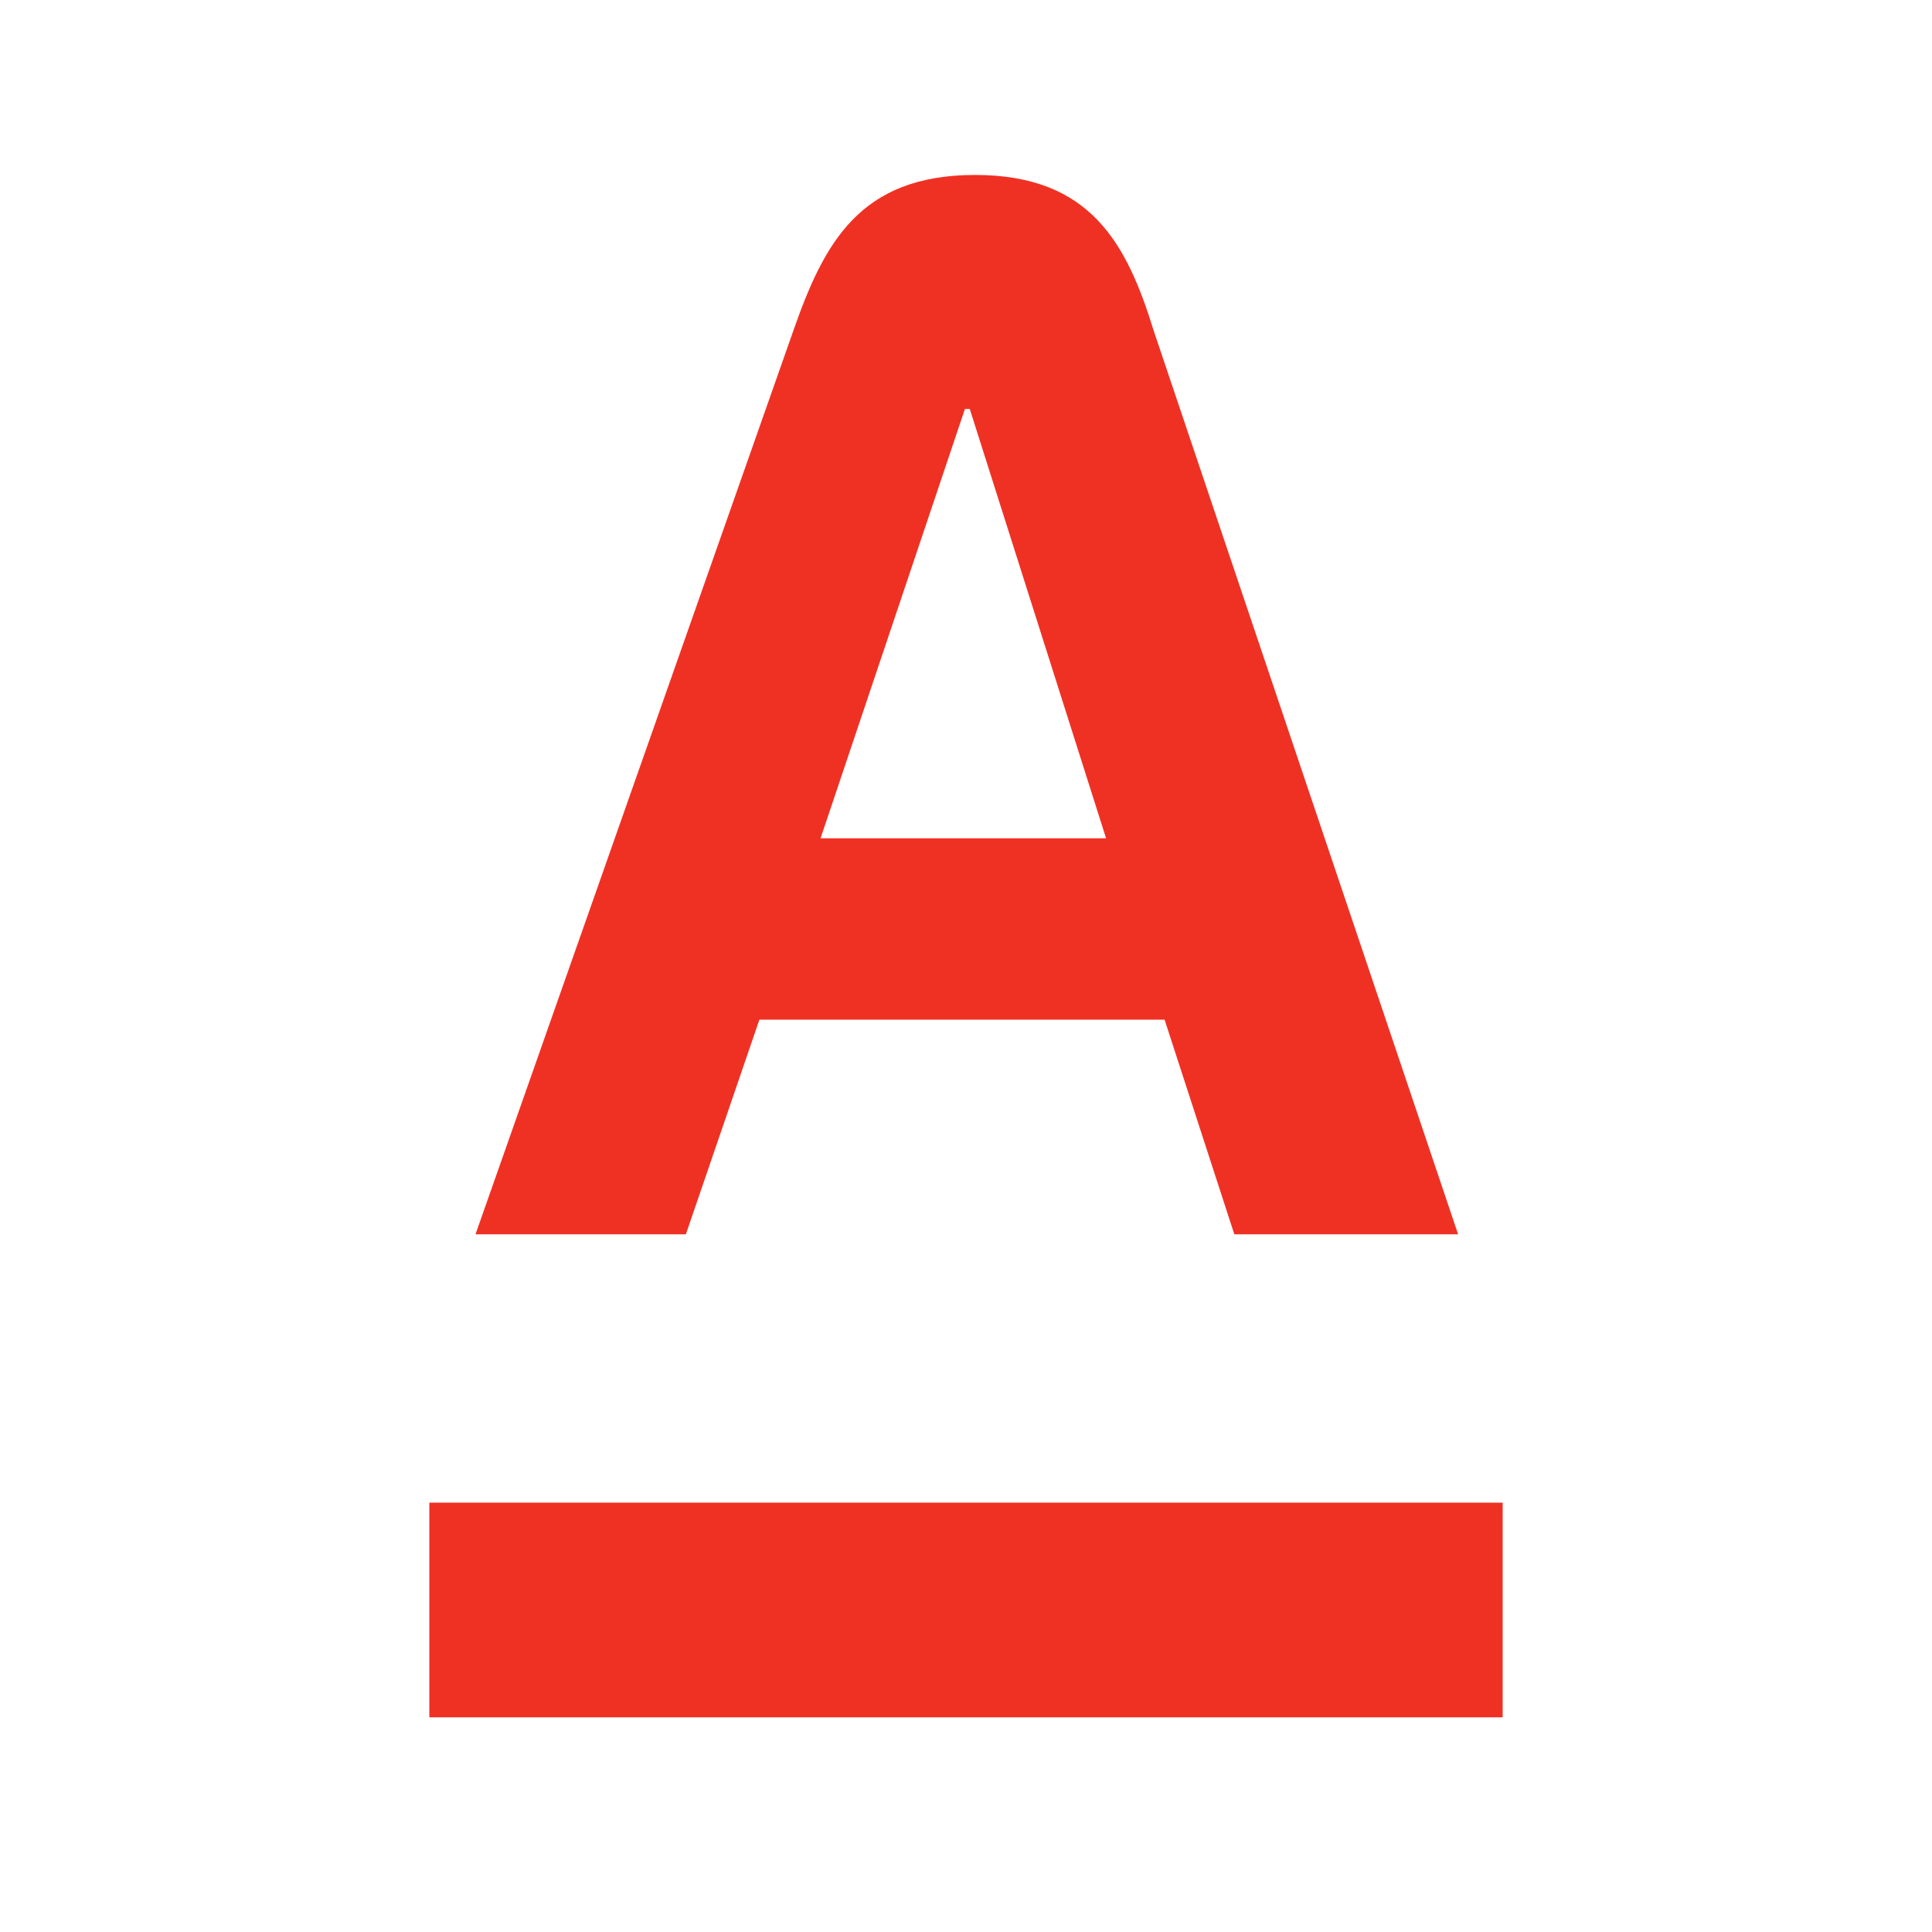 <svg xmlns="http://www.w3.org/2000/svg" width="36" height="36" viewBox="0 0 36 36">
    <rect width="36" height="36" fill="none" />
    <g fill="#EF3124">
        <rect x="8" y="28" width="20" height="4" />
        <path d="M21.5,6.17C21,4.55,20.33,3.26,18.17,3.26s-2.82,1.28-3.39,2.91L8.86,23h3.92l1.37-4H21.7L23,23h4.17Zm-6.21,9.45,2.69-8h.09l2.54,8Z" />
    </g>
</svg>
